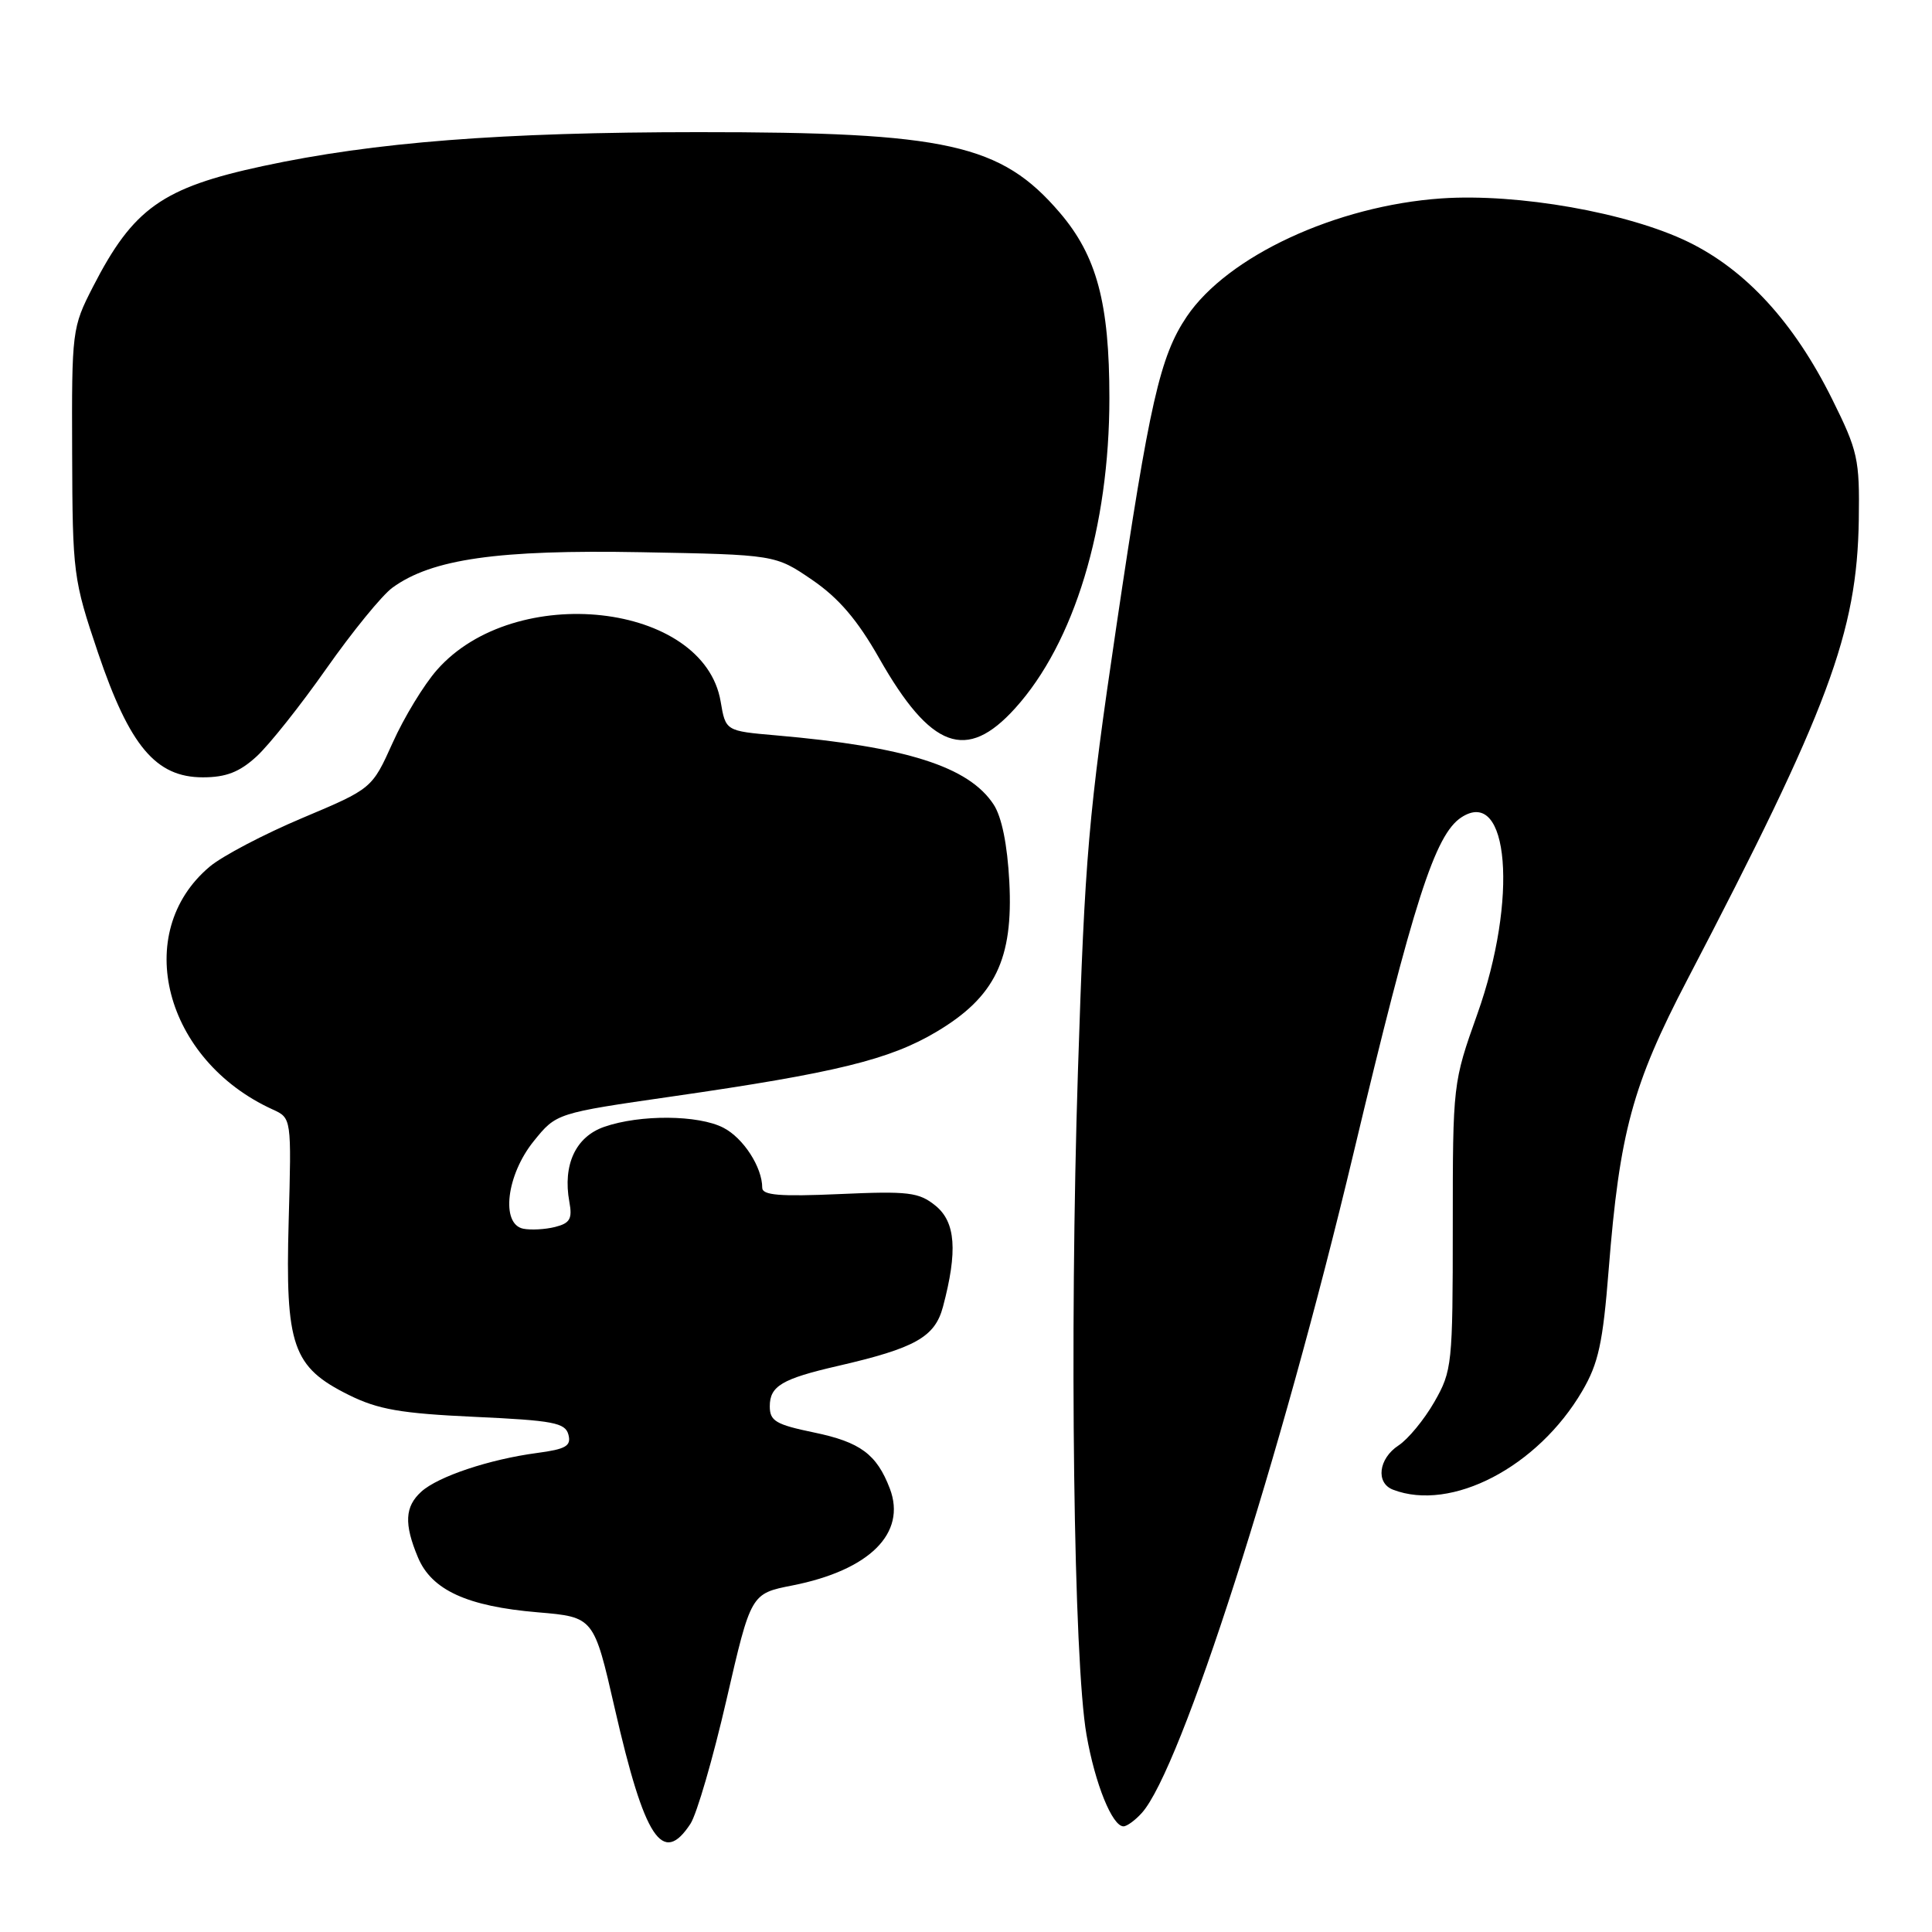 <?xml version="1.0" encoding="UTF-8" standalone="no"?>
<!DOCTYPE svg PUBLIC "-//W3C//DTD SVG 1.1//EN" "http://www.w3.org/Graphics/SVG/1.1/DTD/svg11.dtd" >
<svg xmlns="http://www.w3.org/2000/svg" xmlns:xlink="http://www.w3.org/1999/xlink" version="1.1" viewBox="0 0 256 256">
 <g >
 <path fill="currentColor"
d=" M 91.49 241.66 C 92.33 240.37 94.48 232.98 96.26 225.24 C 99.50 211.16 99.50 211.16 105.00 210.08 C 115.22 208.06 120.15 203.16 117.91 197.25 C 116.17 192.69 113.99 191.08 107.85 189.81 C 102.79 188.76 102.00 188.29 102.00 186.34 C 102.00 183.66 103.62 182.70 111.00 181.00 C 121.29 178.63 123.88 177.17 124.95 173.15 C 126.91 165.78 126.63 161.93 123.96 159.76 C 121.76 157.98 120.41 157.81 111.25 158.22 C 103.32 158.57 101.00 158.38 101.00 157.38 C 101.00 154.66 98.50 150.79 95.85 149.43 C 92.55 147.72 84.81 147.66 80.07 149.31 C 76.28 150.62 74.55 154.34 75.44 159.24 C 75.86 161.50 75.53 162.08 73.55 162.58 C 72.24 162.91 70.34 163.01 69.33 162.81 C 66.32 162.19 67.11 155.67 70.73 151.20 C 73.72 147.50 73.72 147.50 89.11 145.28 C 110.69 142.17 117.90 140.41 124.10 136.71 C 131.85 132.10 134.28 127.09 133.74 116.83 C 133.48 111.91 132.74 108.25 131.66 106.60 C 128.36 101.57 120.08 98.94 102.83 97.44 C 96.15 96.86 96.15 96.86 95.49 92.96 C 93.27 79.82 68.21 77.03 57.90 88.77 C 56.17 90.73 53.53 95.07 52.03 98.42 C 49.29 104.50 49.29 104.50 40.06 108.39 C 34.98 110.53 29.45 113.43 27.78 114.84 C 17.39 123.58 21.78 140.47 36.13 147.01 C 38.63 148.15 38.63 148.15 38.25 161.83 C 37.79 178.34 38.76 181.14 46.22 184.84 C 50.09 186.76 53.10 187.29 62.89 187.74 C 73.32 188.22 74.90 188.52 75.32 190.10 C 75.71 191.60 74.99 192.02 71.14 192.53 C 64.84 193.37 58.05 195.64 55.83 197.65 C 53.64 199.63 53.52 201.92 55.38 206.36 C 57.19 210.69 61.89 212.85 71.26 213.64 C 78.69 214.27 78.69 214.27 81.46 226.38 C 85.41 243.66 87.79 247.30 91.49 241.66 Z  M 151.30 240.22 C 156.47 234.50 169.70 193.29 179.35 152.80 C 187.31 119.41 190.14 110.60 193.63 108.31 C 199.96 104.16 201.18 119.15 195.75 134.38 C 192.52 143.45 192.50 143.60 192.50 162.50 C 192.50 180.81 192.41 181.65 190.06 185.76 C 188.72 188.10 186.58 190.70 185.31 191.53 C 182.66 193.27 182.26 196.50 184.58 197.39 C 192.30 200.36 203.76 194.39 209.65 184.33 C 211.80 180.66 212.39 177.97 213.16 168.21 C 214.60 150.05 216.31 143.74 223.57 129.83 C 242.29 93.95 246.07 83.83 246.30 68.87 C 246.42 60.82 246.18 59.76 242.76 52.87 C 237.72 42.73 231.36 35.79 223.71 32.06 C 215.72 28.17 201.13 25.60 191.00 26.29 C 177.05 27.26 162.66 33.94 157.25 41.95 C 153.71 47.21 152.32 53.31 147.92 83.02 C 144.22 107.99 143.75 113.38 142.83 142.00 C 141.70 177.15 142.26 220.15 143.97 229.88 C 145.10 236.37 147.38 242.00 148.87 242.00 C 149.32 242.00 150.42 241.20 151.30 240.22 Z  M 33.98 100.25 C 35.64 98.74 39.81 93.49 43.25 88.59 C 46.69 83.70 50.62 78.87 52.00 77.87 C 57.21 74.07 65.98 72.82 84.95 73.17 C 102.73 73.50 102.73 73.50 107.62 76.84 C 111.14 79.25 113.61 82.14 116.49 87.21 C 123.33 99.25 128.06 100.99 134.51 93.85 C 142.35 85.18 147.00 69.86 147.00 52.73 C 147.00 40.15 145.33 33.91 140.42 28.17 C 132.63 19.08 125.52 17.50 92.50 17.51 C 66.45 17.52 49.59 18.83 34.81 22.01 C 21.49 24.88 17.65 27.61 12.32 38.00 C 9.55 43.40 9.50 43.81 9.56 60.00 C 9.61 76.04 9.71 76.78 12.99 86.50 C 17.18 98.87 20.65 103.00 26.88 103.00 C 29.94 103.00 31.73 102.31 33.98 100.25 Z "/>
</g>
</svg>